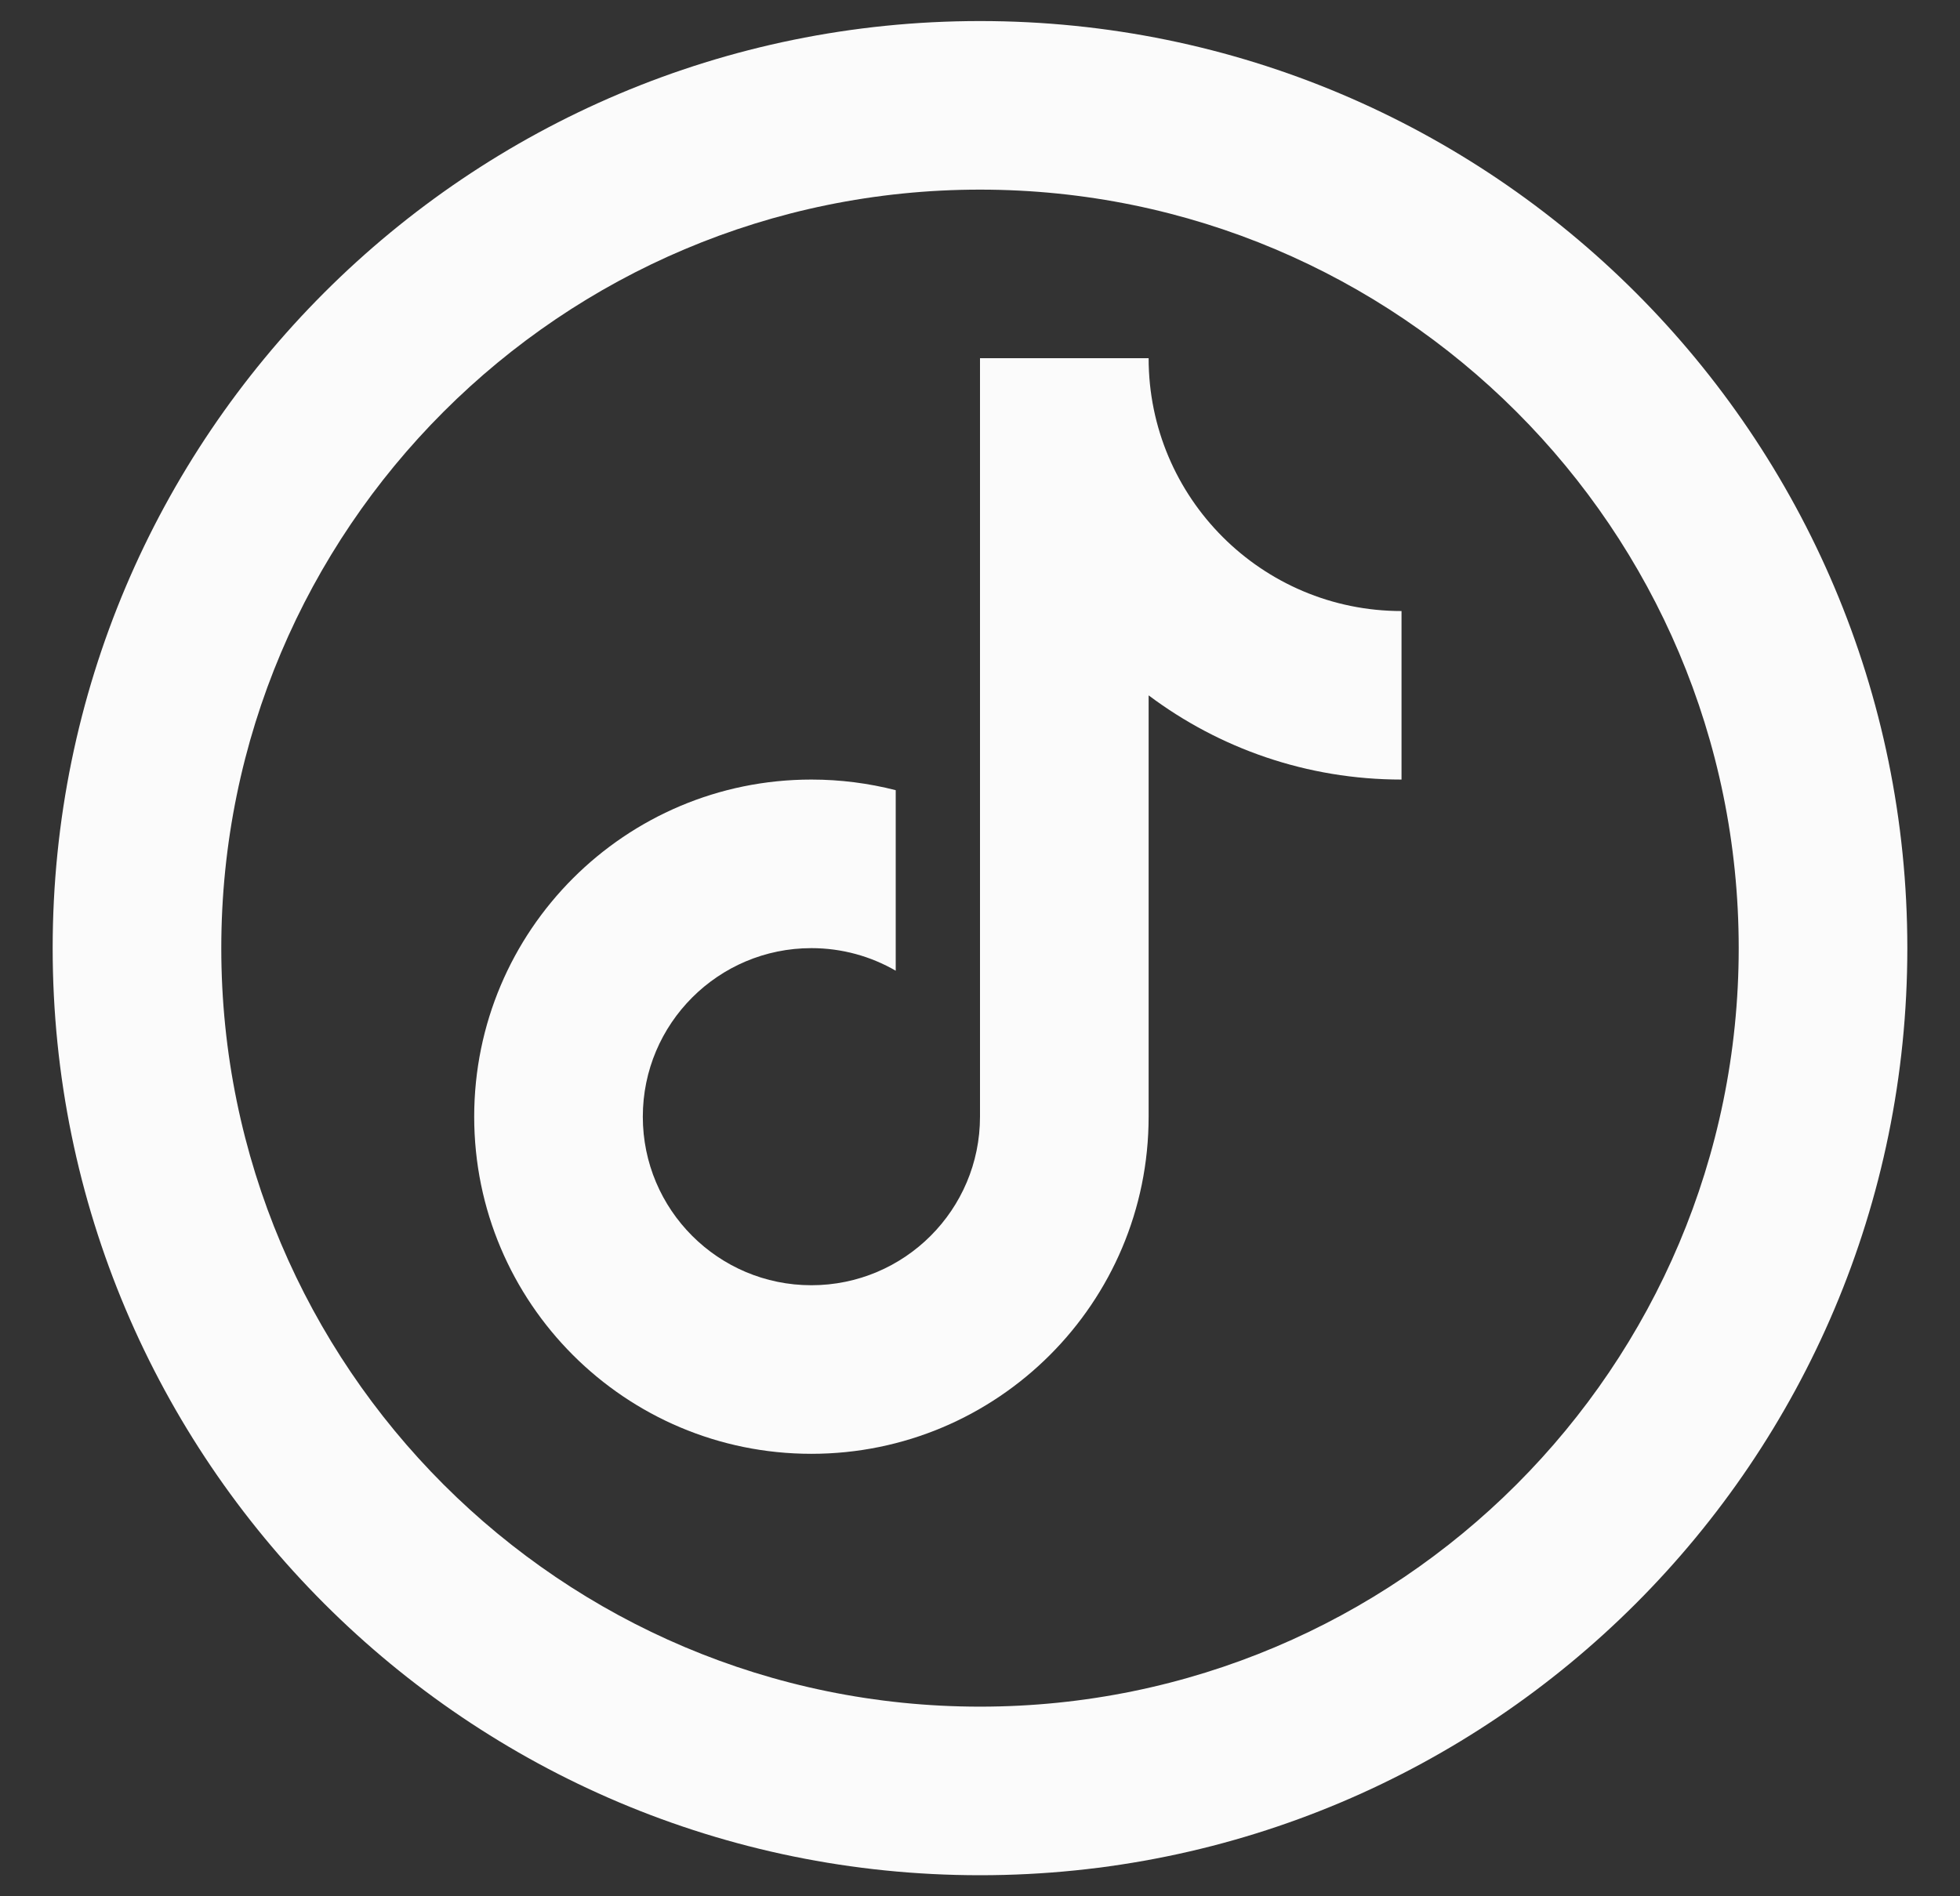 <svg width="31" height="30" viewBox="0 0 31 30" fill="none" xmlns="http://www.w3.org/2000/svg">
<rect x="0" y="0" width="31" height="30" fill="#333333" stroke="none"/>
<path d="M14.167 15.357V12.501C13.741 12.392 13.294 12.333 12.833 12.333C9.888 12.333 7.5 14.721 7.5 17.667C7.5 20.612 9.888 23 12.833 23C15.779 23 18.167 20.612 18.167 17.667V11.001C19.281 11.837 20.666 12.333 22.167 12.333V9.667C19.958 9.667 18.167 7.876 18.167 5.667H15.5V17.667C15.5 19.139 14.306 20.333 12.833 20.333C11.361 20.333 10.167 19.139 10.167 17.667C10.167 16.194 11.361 15 12.833 15C13.319 15 13.774 15.13 14.167 15.357Z" fill="#FBFBFB"/>
<path fill-rule="evenodd" clip-rule="evenodd" d="M15.5 29.667C7.4 29.667 0.833 23.1 0.833 15C0.833 6.9 7.4 0.333 15.5 0.333C23.6 0.333 30.167 6.9 30.167 15C30.167 23.1 23.6 29.667 15.5 29.667ZM15.5 27C22.128 27 27.5 21.627 27.5 15C27.5 8.373 22.128 3 15.5 3C8.873 3 3.5 8.373 3.5 15C3.5 21.627 8.873 27 15.5 27Z" fill="#FBFBFB"/>
</svg>
